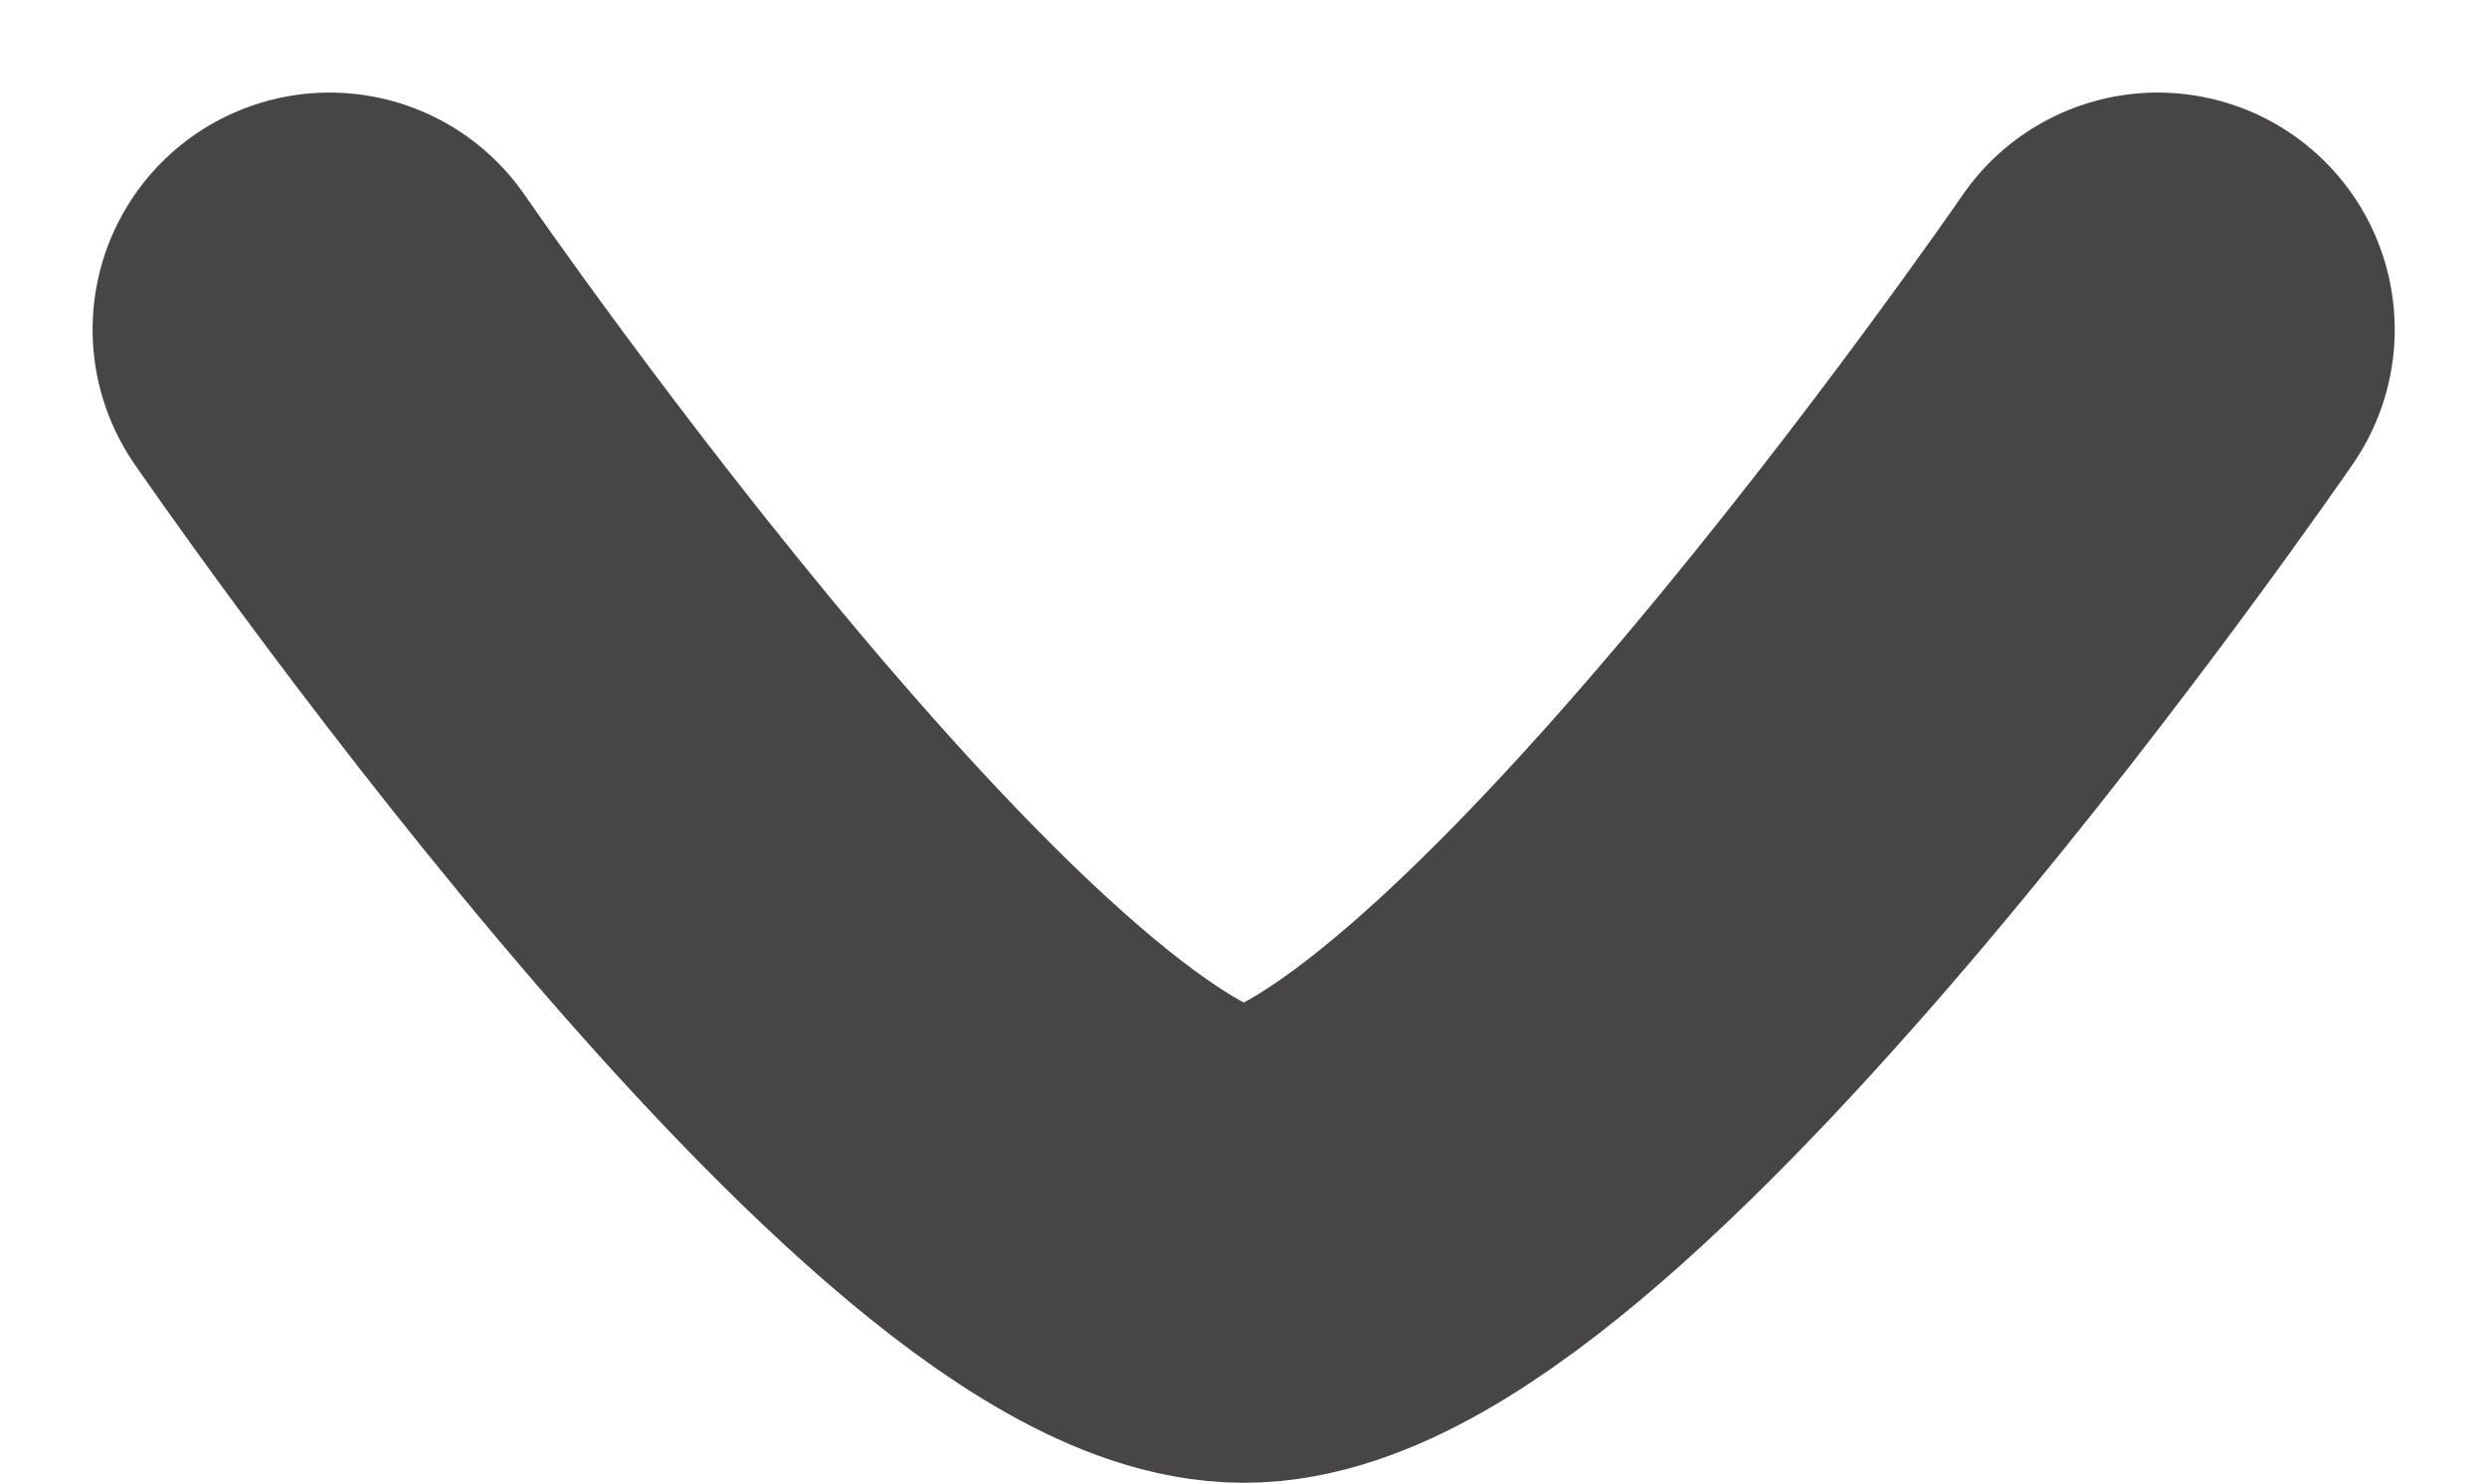 <svg xmlns="http://www.w3.org/2000/svg" width="7.87" height="4.698" viewBox="0 0 7.87 4.698">
  <g id="Iconly_Curved_Arrow_-_Left_Circle" data-name="Iconly/Curved/Arrow - Left Circle" transform="translate(1.043 3.948) rotate(-90)">
    <g id="Arrow_-_Left_Circle" data-name="Arrow - Left Circle" transform="translate(1.412 -9.815) rotate(90)">
      <path id="Stroke_3" data-name="Stroke 3" d="M0,0S1.993,2.9,2.893,2.9,5.785,0,5.785,0" transform="translate(9.815 -1.493)" fill="none" stroke="#474546" stroke-linecap="round" stroke-linejoin="round" stroke-miterlimit="10" stroke-width="1.5"/>
    </g>
  </g>
</svg>
